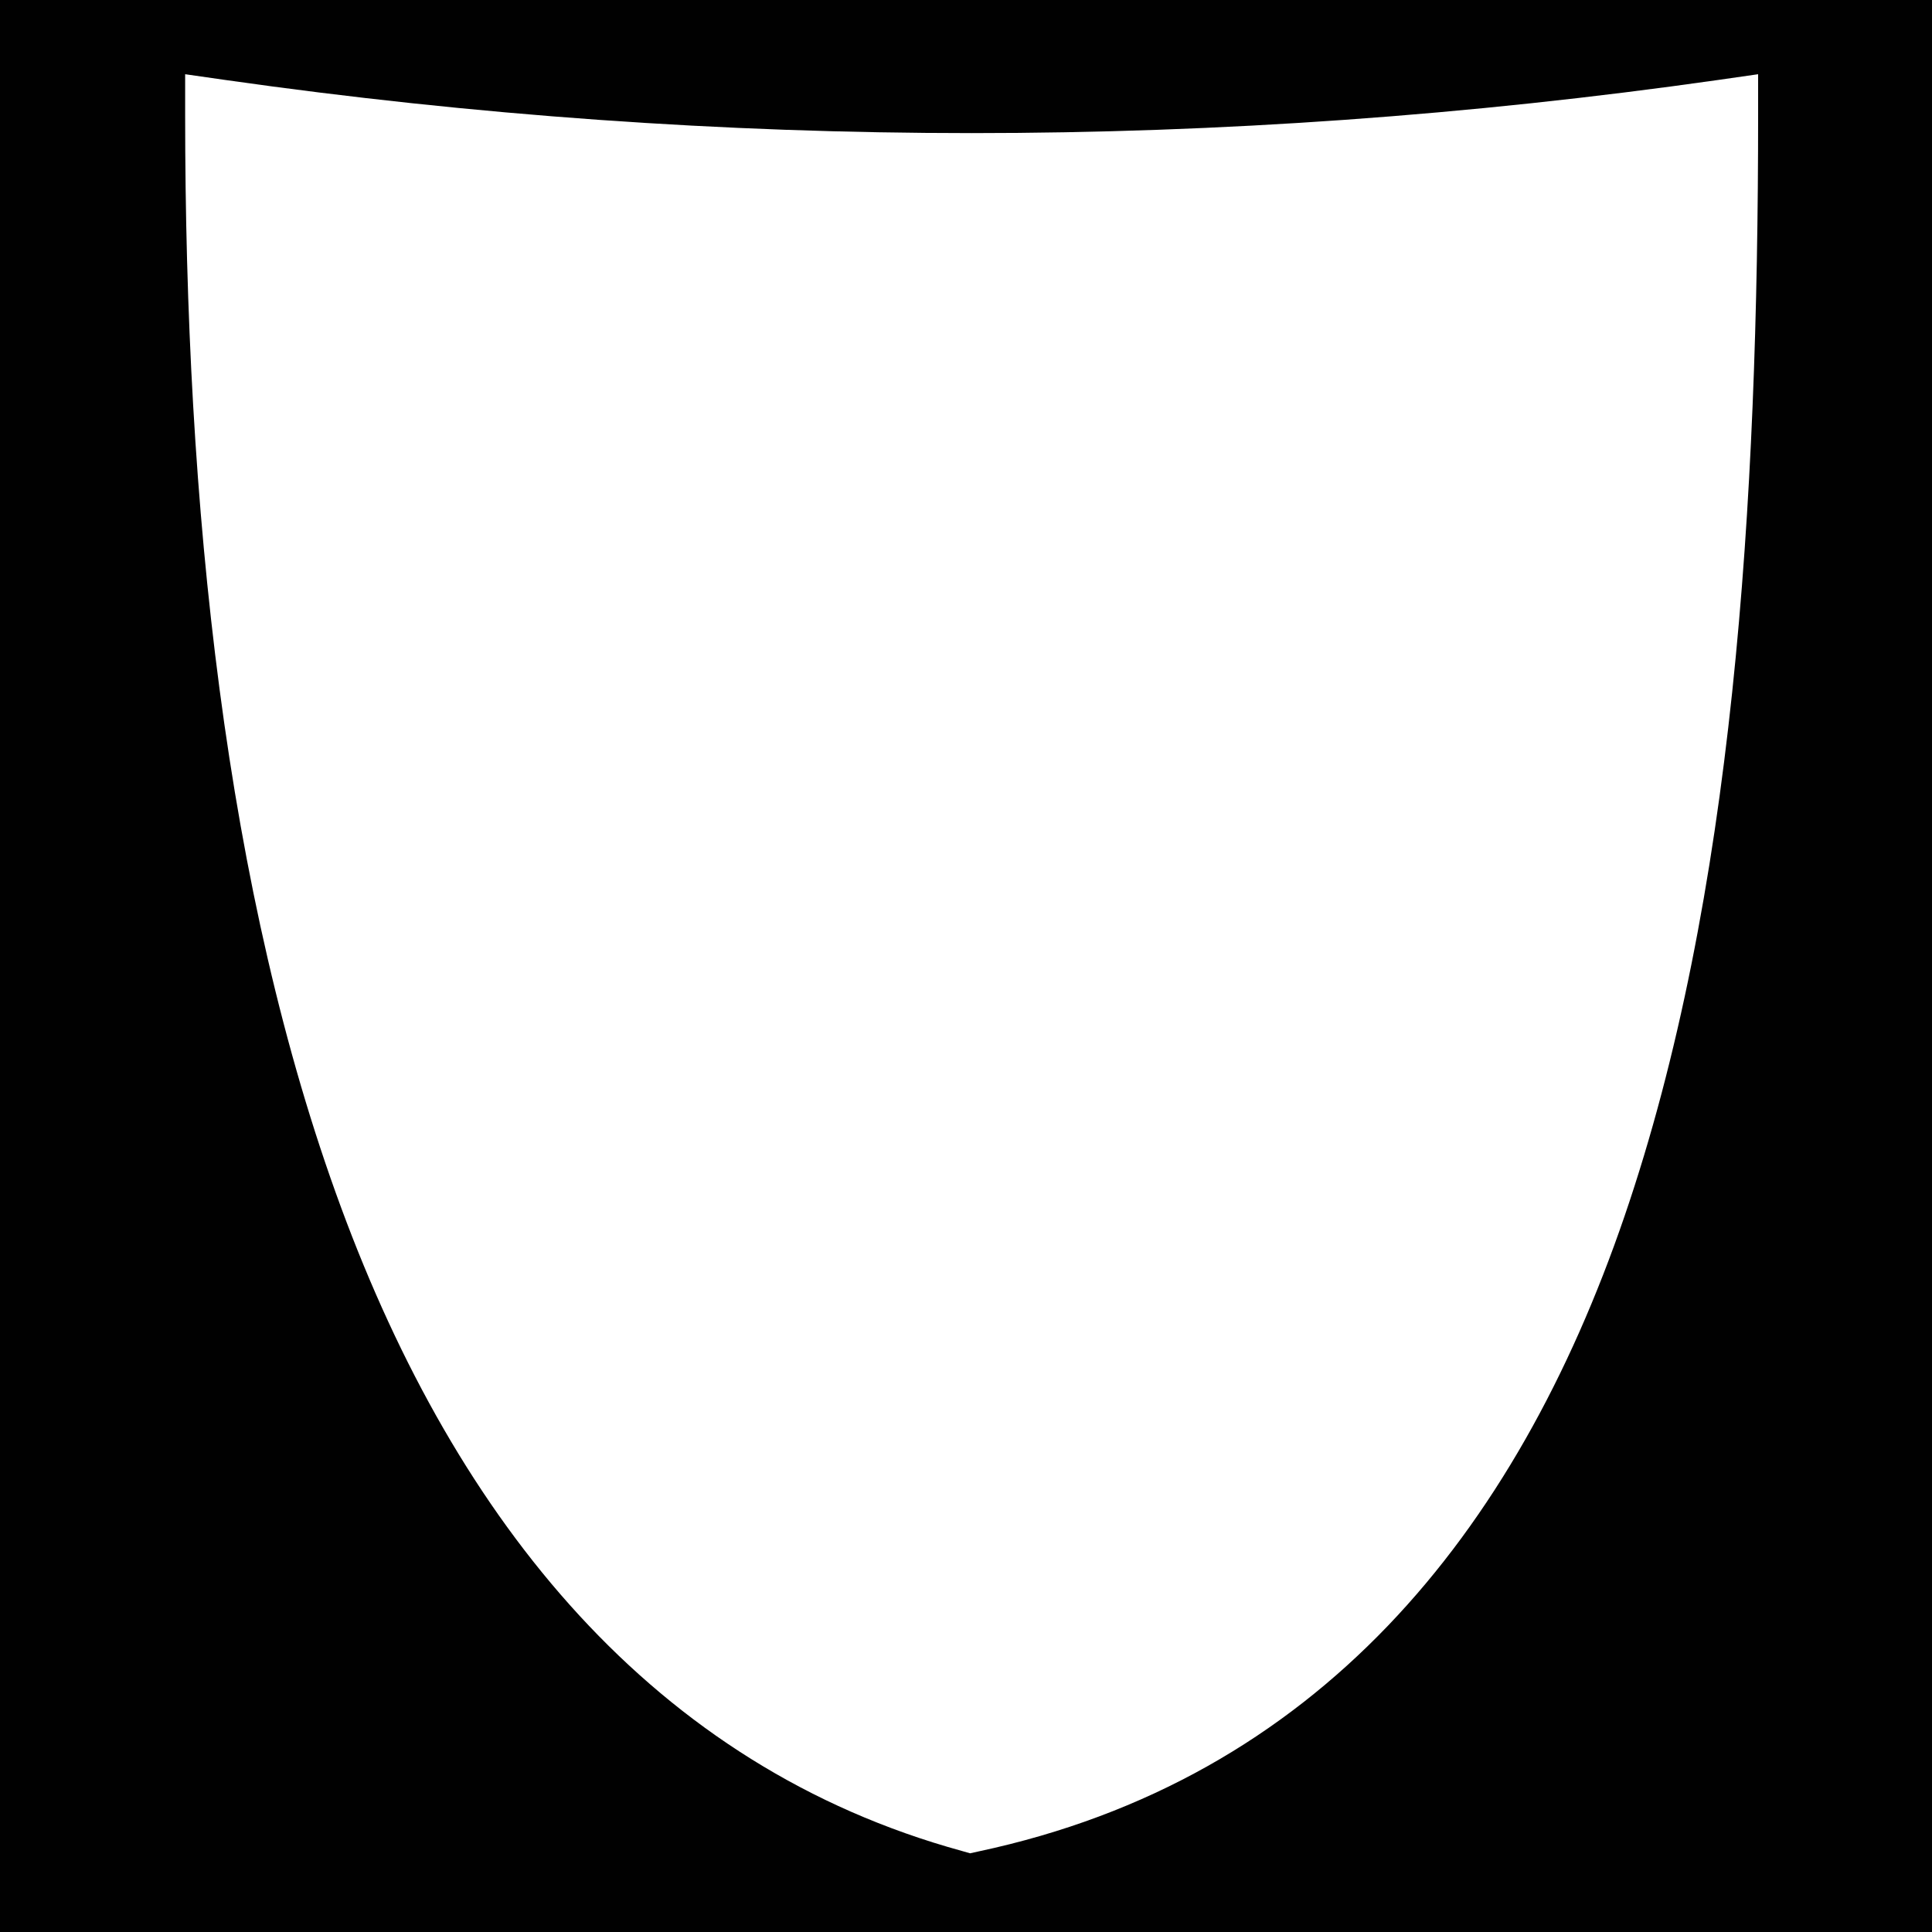 <svg xmlns="http://www.w3.org/2000/svg" width="1200" height="1200" viewBox="0 0 1200 1200">
  <g>
    <path d="M0,0H1200V1200H0Z" fill="#010101"/>
    <path d="M115,46.1V71.365c0,241.8,24.678,482.953,96.823,678.552S405.789,1097,597.421,1149.655l5.127,1.467,5.274-1.172c210.191-44.81,333.55-196.931,401.2-394.537S1092,313.273,1092,71.365V46.1l-24.971,3.586q-463.566,65.97-926.978,0L115,46.1Z" fill="#fff"/>
  </g>
</svg>
